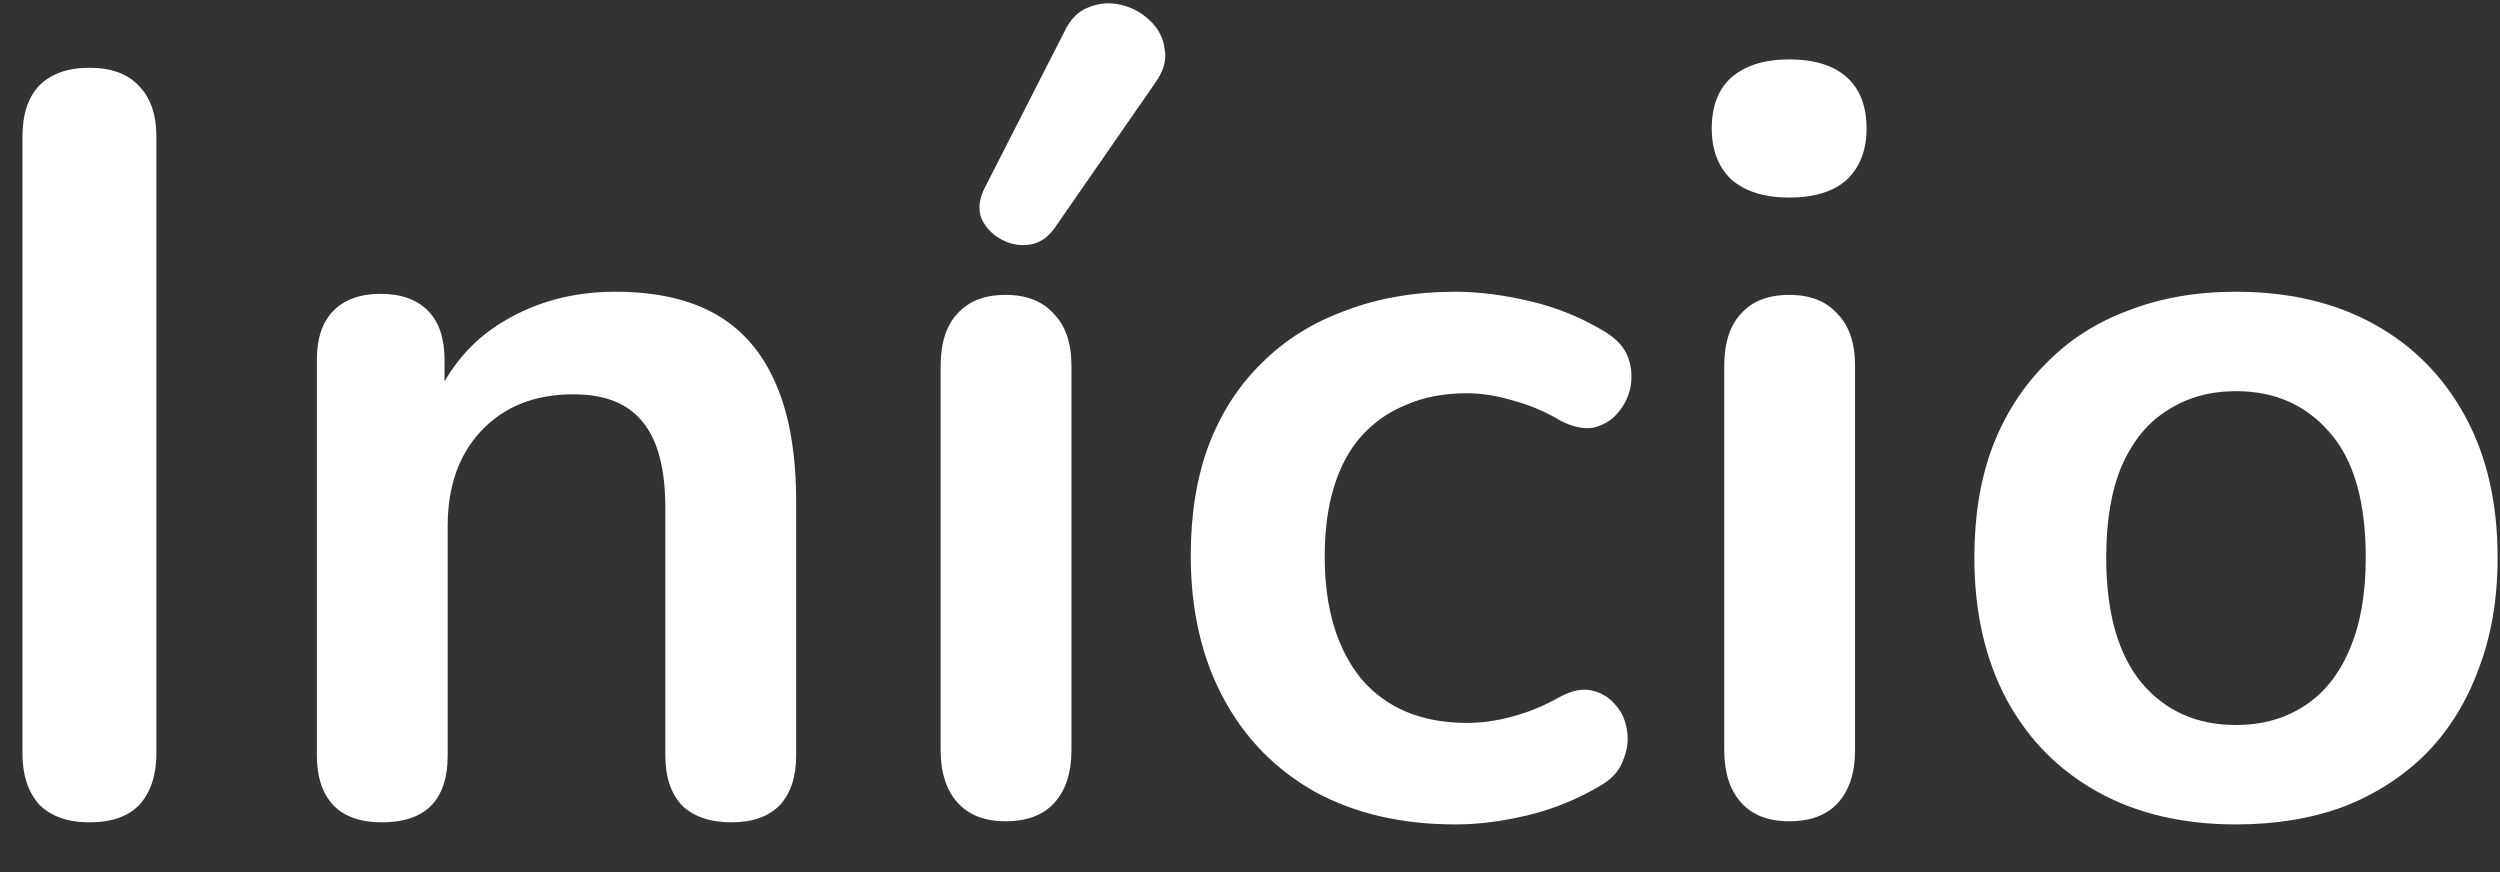 <svg width="43" height="15" viewBox="0 0 43 15" fill="none" xmlns="http://www.w3.org/2000/svg">
<rect x="0" y="0" width="43" height="15" fill="#333333" stroke="none"/>
<path d="M1.538 14.144C1.166 14.144 0.878 14.042 0.674 13.838C0.482 13.622 0.386 13.328 0.386 12.956V2.354C0.386 1.97 0.482 1.676 0.674 1.472C0.878 1.268 1.166 1.166 1.538 1.166C1.91 1.166 2.192 1.268 2.384 1.472C2.588 1.676 2.69 1.97 2.69 2.354V12.956C2.69 13.328 2.594 13.622 2.402 13.838C2.21 14.042 1.922 14.144 1.538 14.144ZM6.566 14.144C6.206 14.144 5.93 14.048 5.738 13.856C5.546 13.652 5.45 13.364 5.45 12.992V6.188C5.45 5.816 5.546 5.534 5.738 5.342C5.93 5.15 6.2 5.054 6.548 5.054C6.896 5.054 7.166 5.15 7.358 5.342C7.55 5.534 7.646 5.816 7.646 6.188V7.412L7.448 6.962C7.712 6.326 8.12 5.846 8.672 5.522C9.236 5.186 9.872 5.018 10.58 5.018C11.288 5.018 11.87 5.15 12.326 5.414C12.782 5.678 13.124 6.08 13.352 6.62C13.58 7.148 13.694 7.82 13.694 8.636V12.992C13.694 13.364 13.598 13.652 13.406 13.856C13.214 14.048 12.938 14.144 12.578 14.144C12.218 14.144 11.936 14.048 11.732 13.856C11.54 13.652 11.444 13.364 11.444 12.992V8.744C11.444 8.06 11.312 7.562 11.048 7.25C10.796 6.938 10.4 6.782 9.86 6.782C9.2 6.782 8.672 6.992 8.276 7.412C7.892 7.82 7.7 8.366 7.7 9.05V12.992C7.7 13.76 7.322 14.144 6.566 14.144ZM17.295 14.126C16.935 14.126 16.659 14.018 16.467 13.802C16.275 13.586 16.179 13.286 16.179 12.902V6.296C16.179 5.9 16.275 5.6 16.467 5.396C16.659 5.18 16.935 5.072 17.295 5.072C17.655 5.072 17.931 5.18 18.123 5.396C18.327 5.6 18.429 5.9 18.429 6.296V12.902C18.429 13.286 18.333 13.586 18.141 13.802C17.949 14.018 17.667 14.126 17.295 14.126ZM18.141 3.92C18.021 4.088 17.877 4.184 17.709 4.208C17.541 4.232 17.379 4.202 17.223 4.118C17.067 4.034 16.953 3.914 16.881 3.758C16.821 3.602 16.839 3.428 16.935 3.236L18.303 0.554C18.411 0.326 18.555 0.182 18.735 0.122C18.915 0.05 19.101 0.038 19.293 0.086C19.485 0.134 19.647 0.224 19.779 0.356C19.923 0.488 20.007 0.65 20.031 0.842C20.067 1.022 20.019 1.208 19.887 1.4L18.141 3.92ZM25.035 14.18C24.111 14.18 23.307 13.994 22.623 13.622C21.939 13.238 21.411 12.698 21.039 12.002C20.667 11.306 20.481 10.49 20.481 9.554C20.481 8.846 20.583 8.216 20.787 7.664C21.003 7.1 21.309 6.626 21.705 6.242C22.101 5.846 22.581 5.546 23.145 5.342C23.709 5.126 24.339 5.018 25.035 5.018C25.431 5.018 25.857 5.072 26.313 5.18C26.781 5.288 27.219 5.468 27.627 5.72C27.819 5.84 27.945 5.984 28.005 6.152C28.065 6.32 28.077 6.494 28.041 6.674C28.005 6.842 27.927 6.992 27.807 7.124C27.699 7.244 27.561 7.322 27.393 7.358C27.225 7.382 27.039 7.34 26.835 7.232C26.571 7.076 26.301 6.962 26.025 6.89C25.749 6.806 25.485 6.764 25.233 6.764C24.837 6.764 24.489 6.83 24.189 6.962C23.889 7.082 23.631 7.262 23.415 7.502C23.211 7.73 23.055 8.018 22.947 8.366C22.839 8.714 22.785 9.116 22.785 9.572C22.785 10.46 22.995 11.162 23.415 11.678C23.847 12.182 24.453 12.434 25.233 12.434C25.485 12.434 25.743 12.398 26.007 12.326C26.283 12.254 26.559 12.14 26.835 11.984C27.039 11.876 27.219 11.84 27.375 11.876C27.543 11.912 27.681 11.996 27.789 12.128C27.897 12.248 27.963 12.398 27.987 12.578C28.011 12.746 27.987 12.914 27.915 13.082C27.855 13.25 27.735 13.388 27.555 13.496C27.159 13.736 26.739 13.91 26.295 14.018C25.851 14.126 25.431 14.18 25.035 14.18ZM30.773 14.126C30.413 14.126 30.137 14.018 29.945 13.802C29.753 13.586 29.657 13.286 29.657 12.902V6.296C29.657 5.9 29.753 5.6 29.945 5.396C30.137 5.18 30.413 5.072 30.773 5.072C31.134 5.072 31.41 5.18 31.602 5.396C31.805 5.6 31.907 5.9 31.907 6.296V12.902C31.907 13.286 31.811 13.586 31.619 13.802C31.427 14.018 31.145 14.126 30.773 14.126ZM30.773 3.398C30.354 3.398 30.023 3.296 29.784 3.092C29.555 2.876 29.442 2.582 29.442 2.21C29.442 1.826 29.555 1.532 29.784 1.328C30.023 1.124 30.354 1.022 30.773 1.022C31.206 1.022 31.535 1.124 31.764 1.328C31.991 1.532 32.105 1.826 32.105 2.21C32.105 2.582 31.991 2.876 31.764 3.092C31.535 3.296 31.206 3.398 30.773 3.398ZM38.459 14.18C37.547 14.18 36.755 13.994 36.083 13.622C35.411 13.25 34.889 12.722 34.517 12.038C34.145 11.342 33.959 10.526 33.959 9.59C33.959 8.882 34.061 8.252 34.265 7.7C34.481 7.136 34.787 6.656 35.183 6.26C35.579 5.852 36.053 5.546 36.605 5.342C37.157 5.126 37.775 5.018 38.459 5.018C39.371 5.018 40.163 5.204 40.835 5.576C41.507 5.948 42.029 6.476 42.401 7.16C42.773 7.844 42.959 8.654 42.959 9.59C42.959 10.298 42.851 10.934 42.635 11.498C42.431 12.062 42.131 12.548 41.735 12.956C41.339 13.352 40.865 13.658 40.313 13.874C39.761 14.078 39.143 14.18 38.459 14.18ZM38.459 12.47C38.903 12.47 39.293 12.362 39.629 12.146C39.965 11.93 40.223 11.612 40.403 11.192C40.595 10.76 40.691 10.226 40.691 9.59C40.691 8.63 40.487 7.916 40.079 7.448C39.671 6.968 39.131 6.728 38.459 6.728C38.015 6.728 37.625 6.836 37.289 7.052C36.953 7.256 36.689 7.574 36.497 8.006C36.317 8.426 36.227 8.954 36.227 9.59C36.227 10.538 36.431 11.258 36.839 11.75C37.247 12.23 37.787 12.47 38.459 12.47Z" fill="white"/>
</svg>
